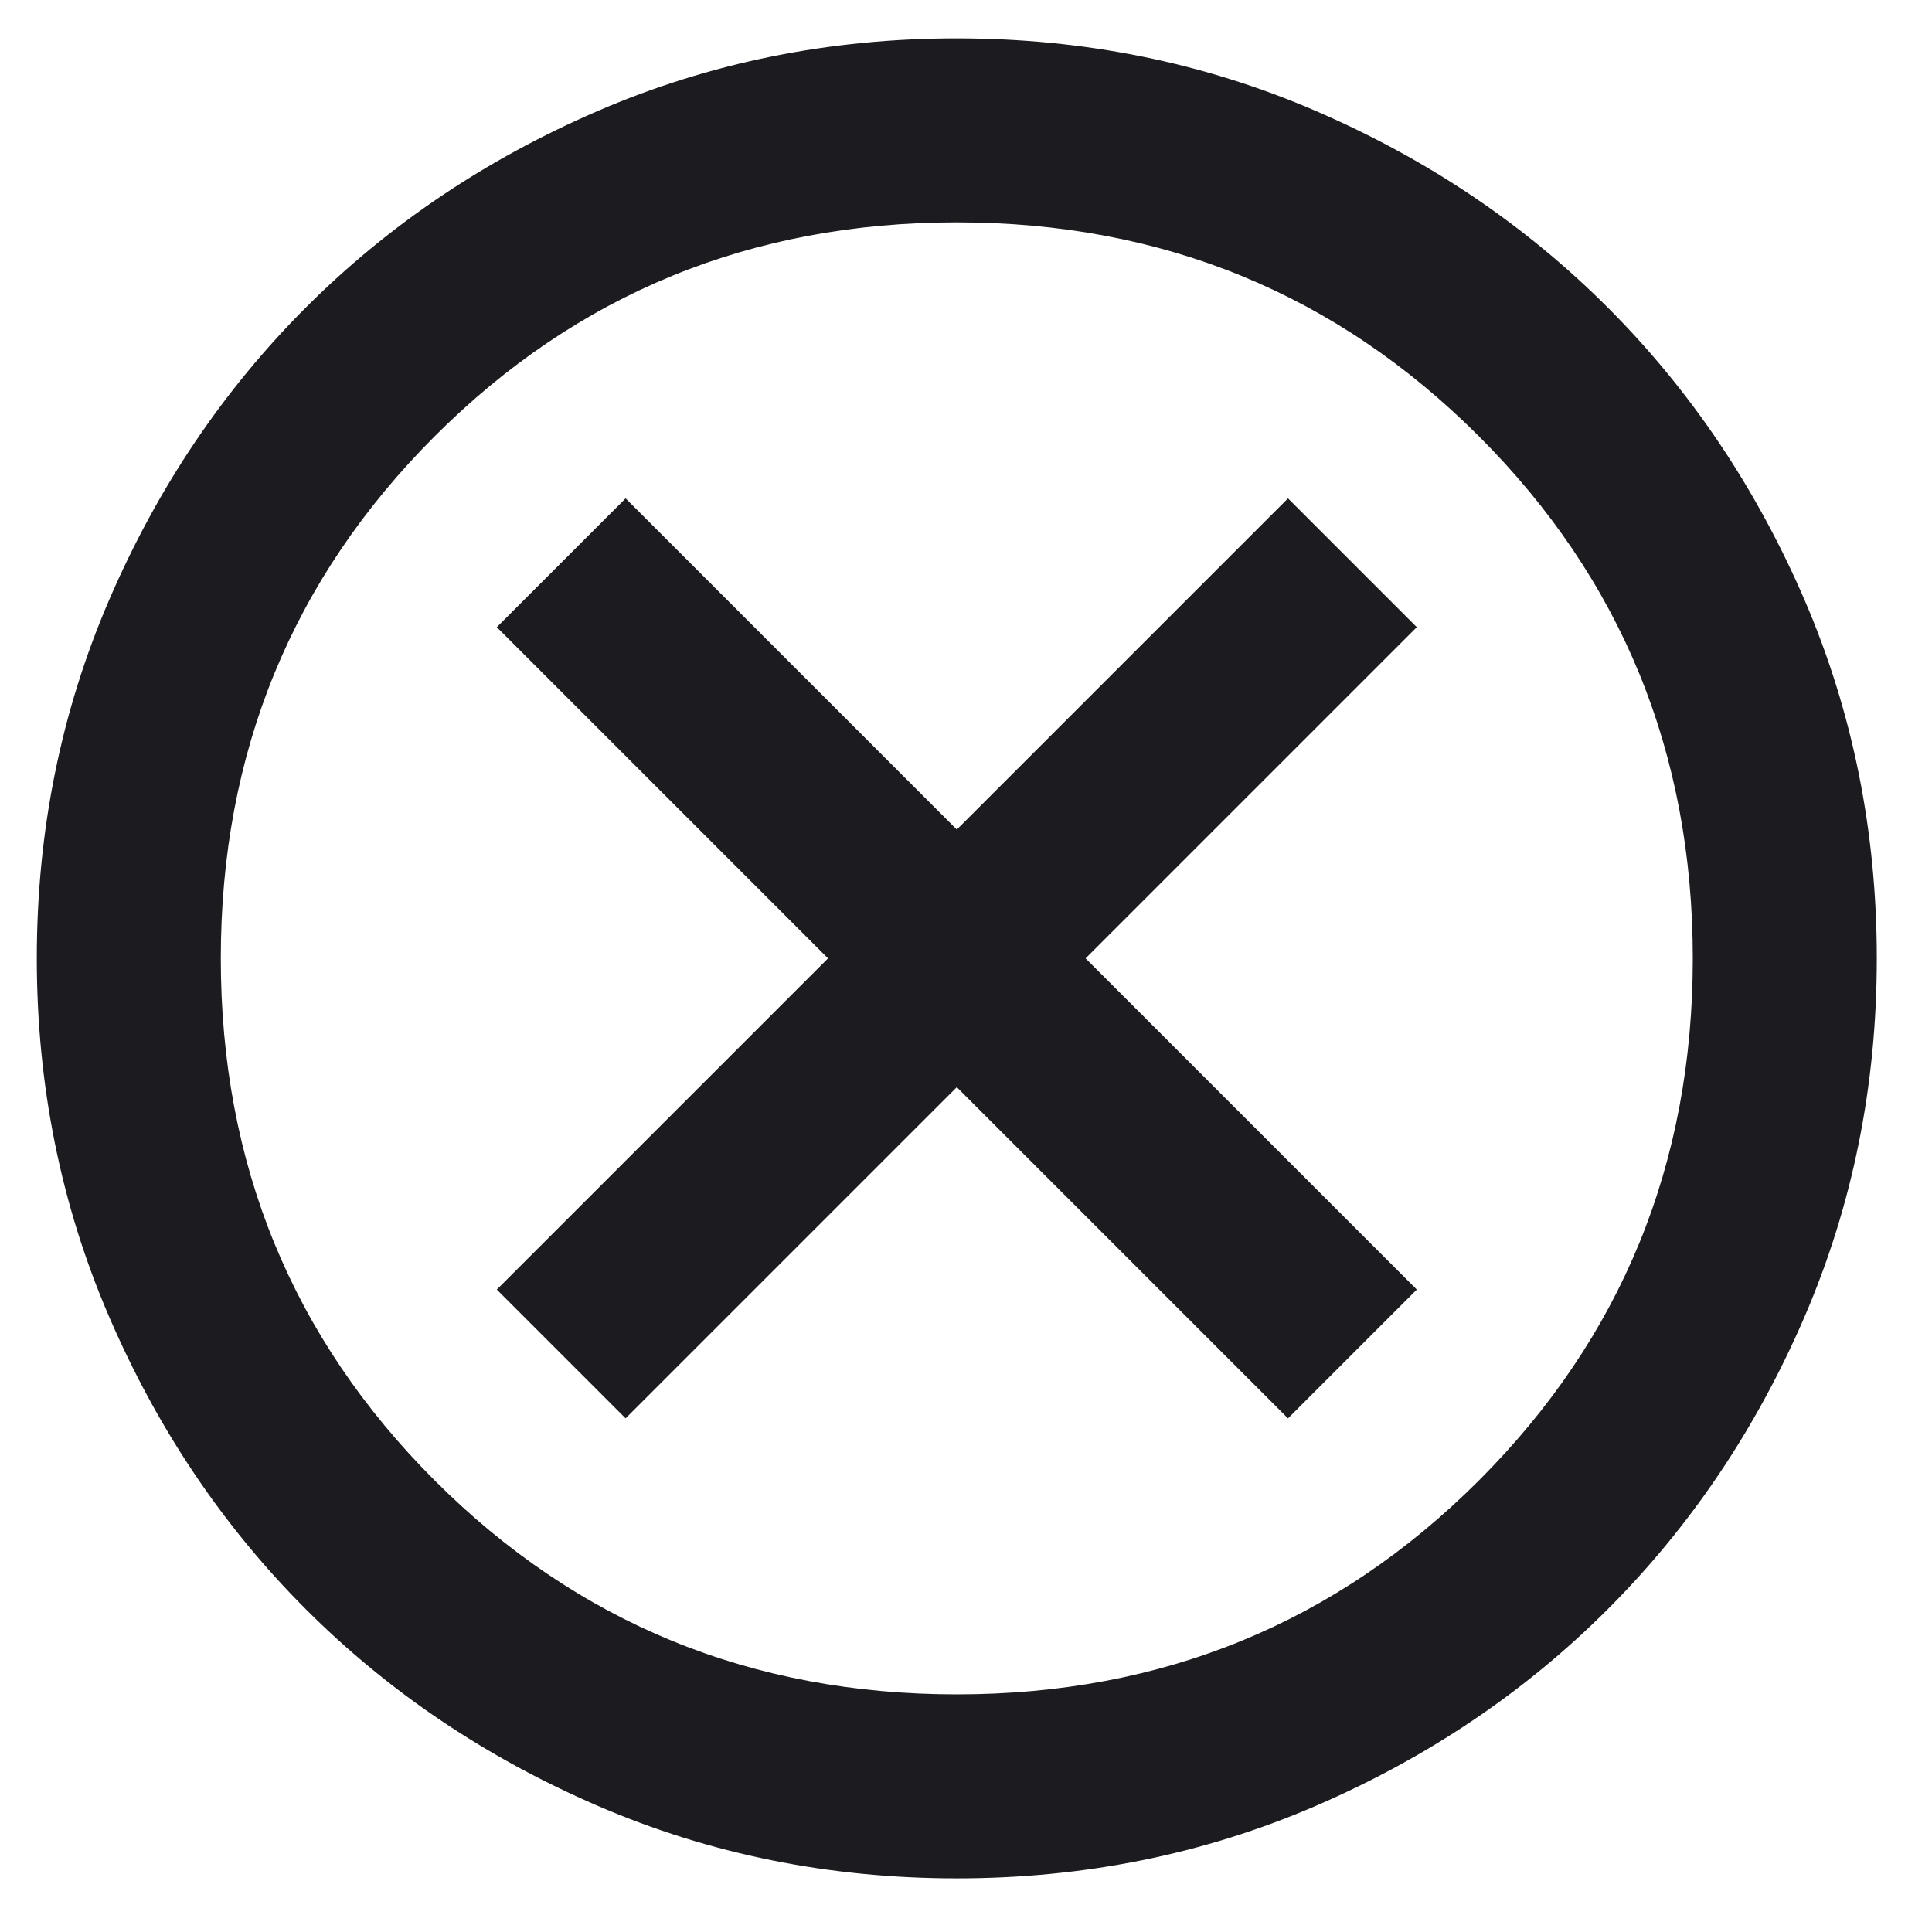 <svg width="21" height="21" viewBox="0 0 21 21" fill="none" xmlns="http://www.w3.org/2000/svg">
<path d="M6.8 15.417L10.4 11.817L14 15.417L15.4 14.017L11.8 10.417L15.4 6.817L14 5.417L10.4 9.017L6.8 5.417L5.4 6.817L9 10.417L5.4 14.017L6.8 15.417ZM10.4 20.417C9.017 20.417 7.717 20.155 6.5 19.63C5.283 19.105 4.225 18.392 3.325 17.492C2.425 16.592 1.713 15.534 1.188 14.317C0.663 13.101 0.4 11.801 0.4 10.417C0.4 9.034 0.663 7.734 1.188 6.517C1.713 5.301 2.425 4.242 3.325 3.342C4.225 2.442 5.283 1.73 6.5 1.205C7.717 0.68 9.017 0.417 10.4 0.417C11.783 0.417 13.083 0.68 14.3 1.205C15.517 1.73 16.575 2.442 17.475 3.342C18.375 4.242 19.087 5.301 19.613 6.517C20.137 7.734 20.4 9.034 20.4 10.417C20.4 11.801 20.137 13.101 19.613 14.317C19.087 15.534 18.375 16.592 17.475 17.492C16.575 18.392 15.517 19.105 14.3 19.63C13.083 20.155 11.783 20.417 10.4 20.417ZM10.4 18.417C12.633 18.417 14.525 17.642 16.075 16.092C17.625 14.542 18.4 12.651 18.4 10.417C18.4 8.184 17.625 6.292 16.075 4.742C14.525 3.192 12.633 2.417 10.4 2.417C8.167 2.417 6.275 3.192 4.725 4.742C3.175 6.292 2.4 8.184 2.4 10.417C2.4 12.651 3.175 14.542 4.725 16.092C6.275 17.642 8.167 18.417 10.4 18.417Z" fill="#1C1B1F"/>
</svg>
